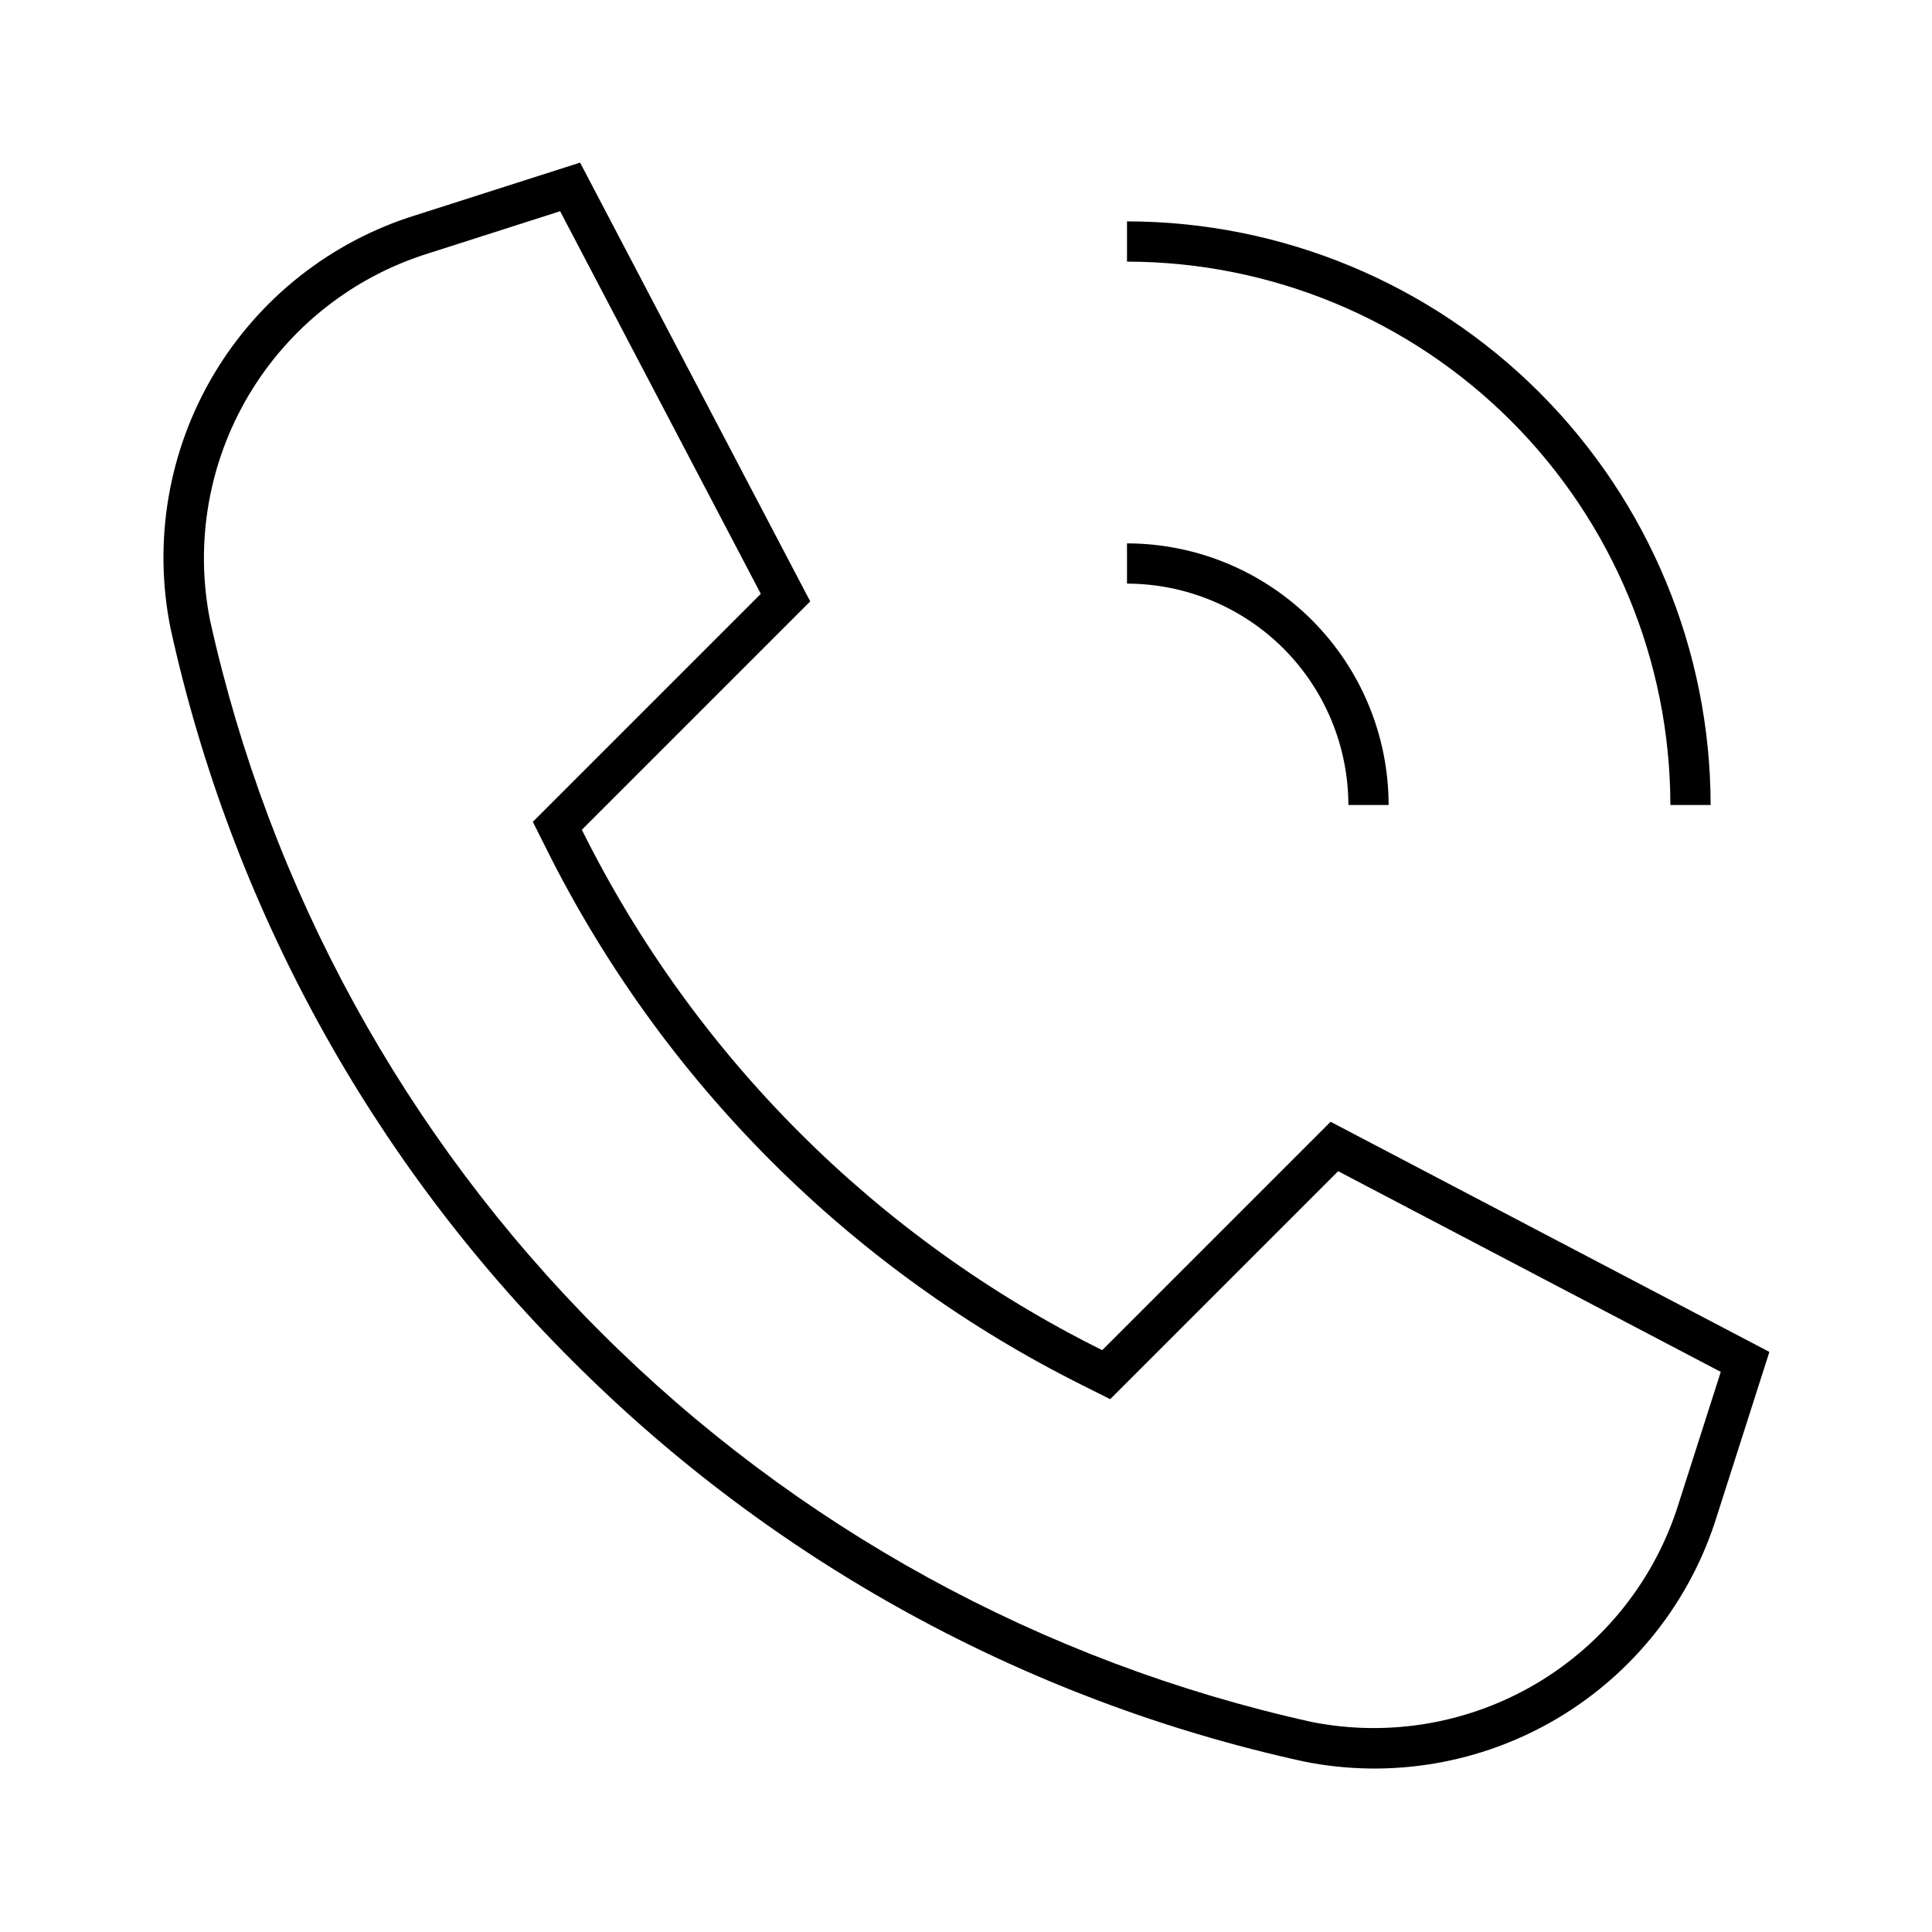 <svg width="24" height="24" viewBox="0 0 24 24" fill="none" xmlns="http://www.w3.org/2000/svg">
<path d="M16.529 13.935L13.692 16.772C10.89 15.38 8.62 13.11 7.228 10.308L10.065 7.471L7.206 2.02L5.168 2.672C4.113 2.998 3.218 3.704 2.654 4.653C2.091 5.602 1.9 6.726 2.119 7.808C2.876 11.252 4.605 14.407 7.103 16.897C9.593 19.395 12.748 21.125 16.192 21.881C17.274 22.1 18.398 21.909 19.347 21.346C20.296 20.782 21.002 19.887 21.328 18.832L21.98 16.794L16.529 13.935ZM20.852 18.68C20.561 19.614 19.935 20.407 19.095 20.908C18.255 21.408 17.26 21.581 16.3 21.392C12.95 20.651 9.882 18.969 7.457 16.543C5.031 14.118 3.349 11.05 2.608 7.7C2.419 6.74 2.592 5.745 3.092 4.905C3.593 4.065 4.386 3.439 5.32 3.148L6.958 2.624L9.451 7.377L6.619 10.209L6.781 10.532C8.222 13.43 10.57 15.778 13.468 17.219L13.791 17.381L16.623 14.549L21.376 17.042L20.852 18.68ZM16.75 10H17.25C17.249 9.138 16.906 8.312 16.297 7.703C15.688 7.094 14.862 6.751 14 6.75V7.25C14.729 7.251 15.428 7.541 15.944 8.056C16.459 8.572 16.749 9.271 16.75 10ZM20.75 10H21.25C21.248 8.078 20.483 6.235 19.124 4.876C17.765 3.517 15.922 2.752 14 2.75V3.25C15.79 3.252 17.505 3.964 18.771 5.229C20.036 6.495 20.748 8.21 20.75 10Z" fill="black"/>
</svg>
